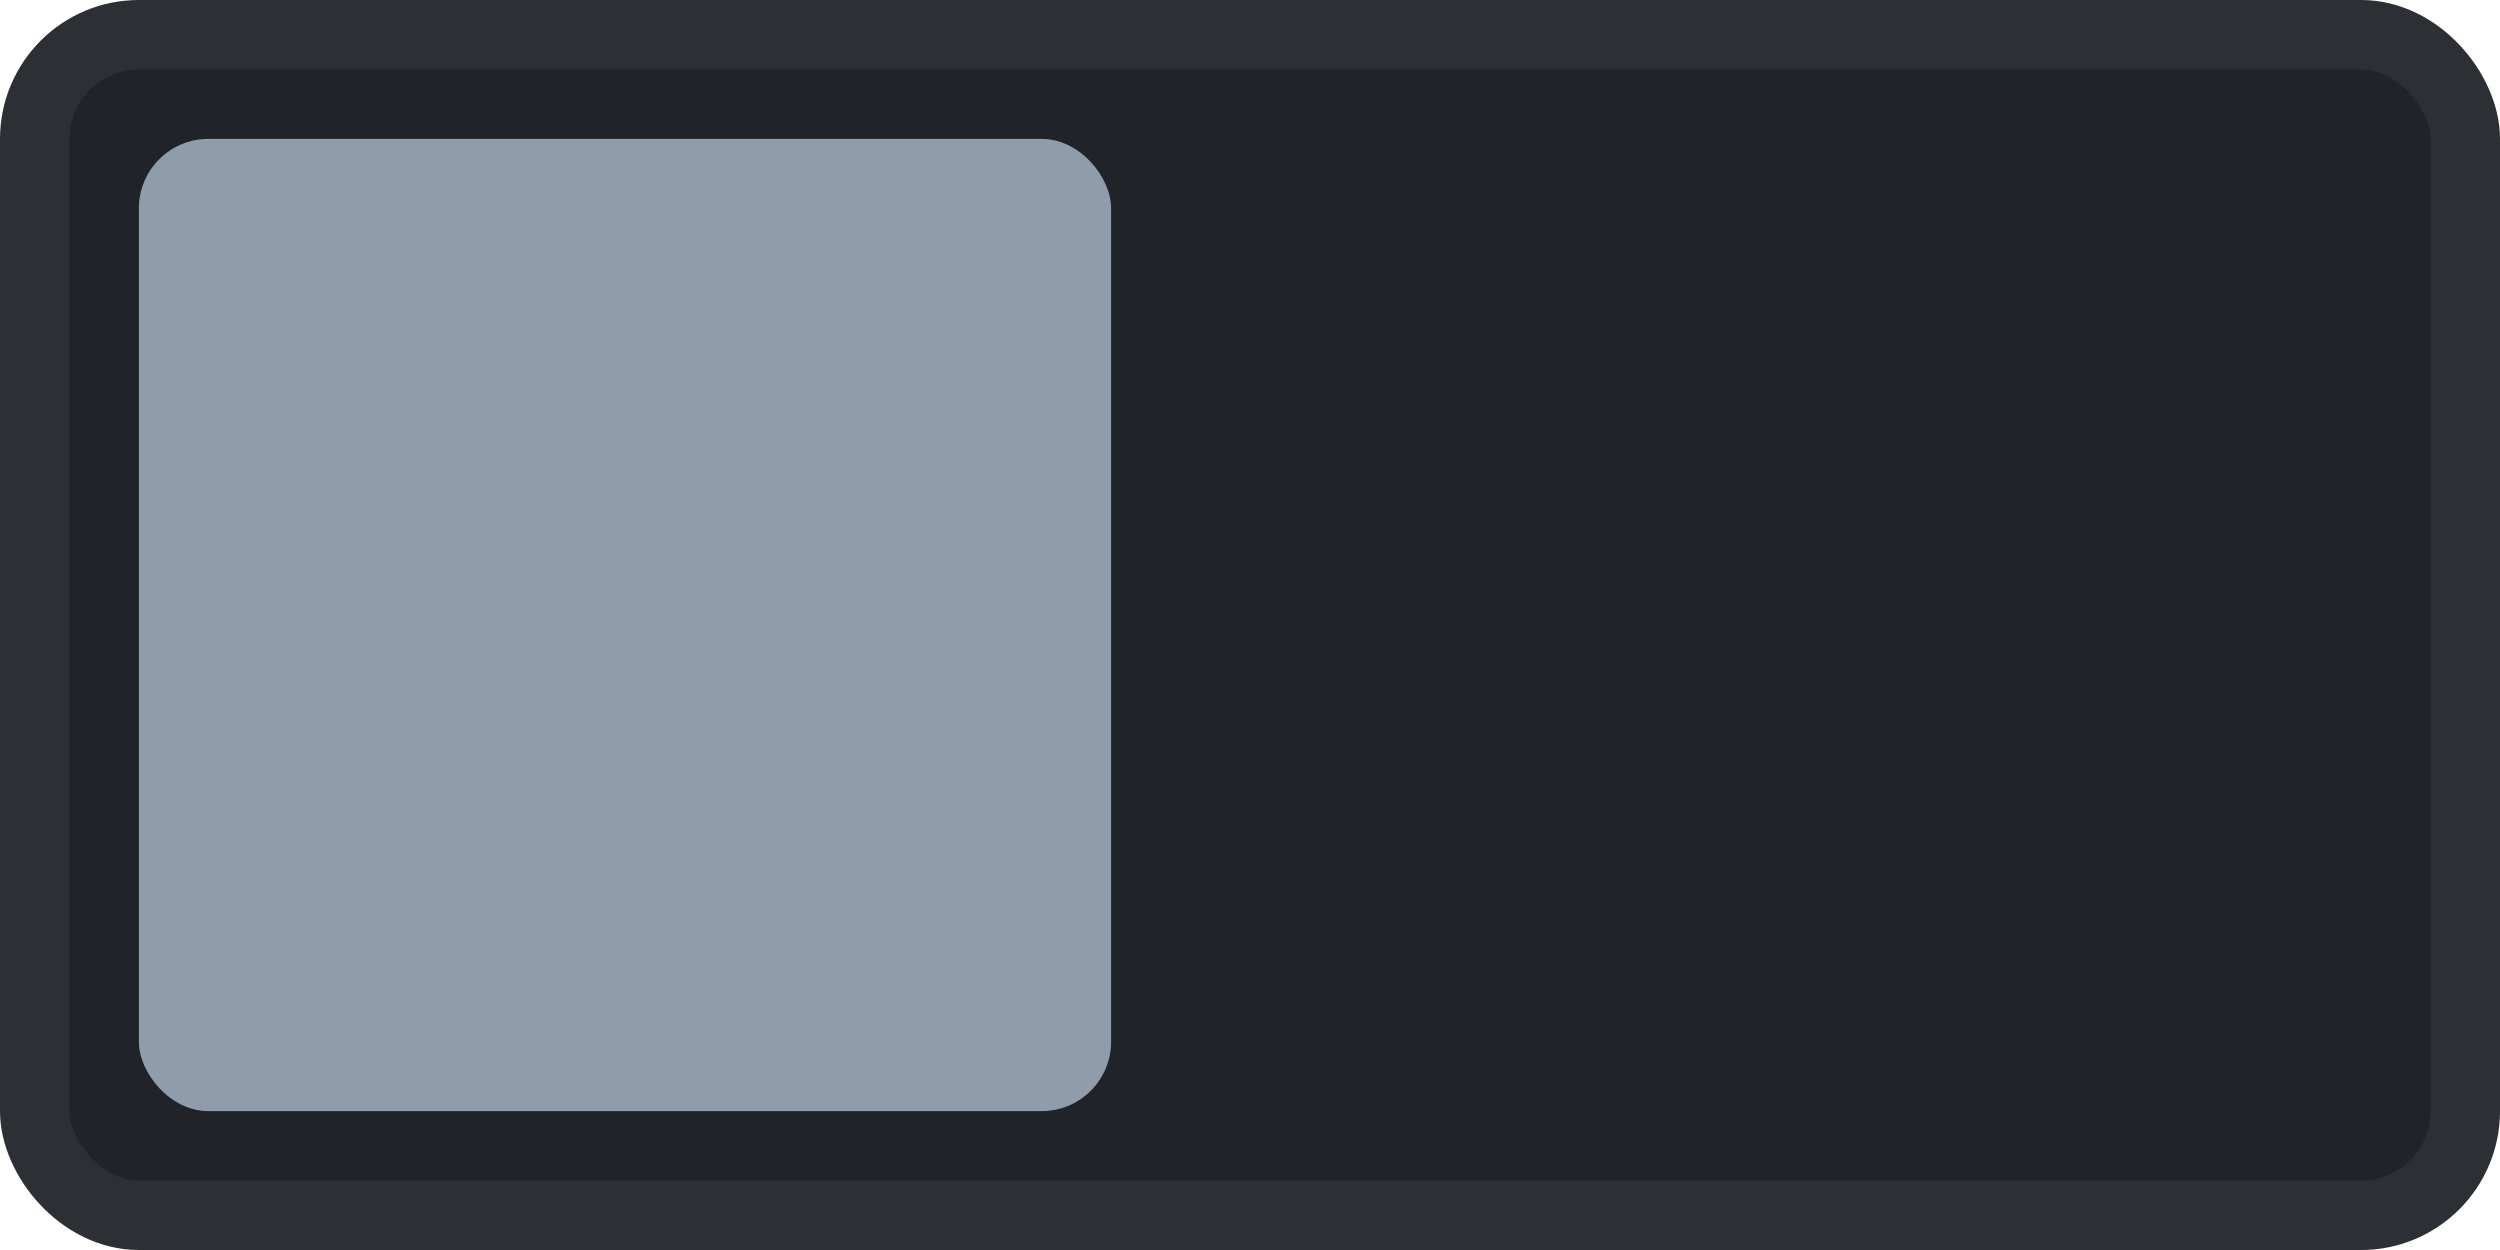 <svg width="36" height="18" viewBox="0 0 36 18" fill="none" xmlns="http://www.w3.org/2000/svg">
<g clip-path="url(#clip0_84_414)">
<rect x="0.5" y="0.5" width="35" height="17" rx="1.5" fill="#202327"/>
<rect x="0.5" y="0.5" width="35" height="17" rx="1.5" stroke="#2C2F34"/>
<rect x="2" y="2" width="14" height="14" rx="1" fill="#8E9CAC"/>
</g>
<defs>
<clipPath id="clip0_84_414">
<rect width="36" height="18" fill="white"/>
</clipPath>
</defs>
</svg>
